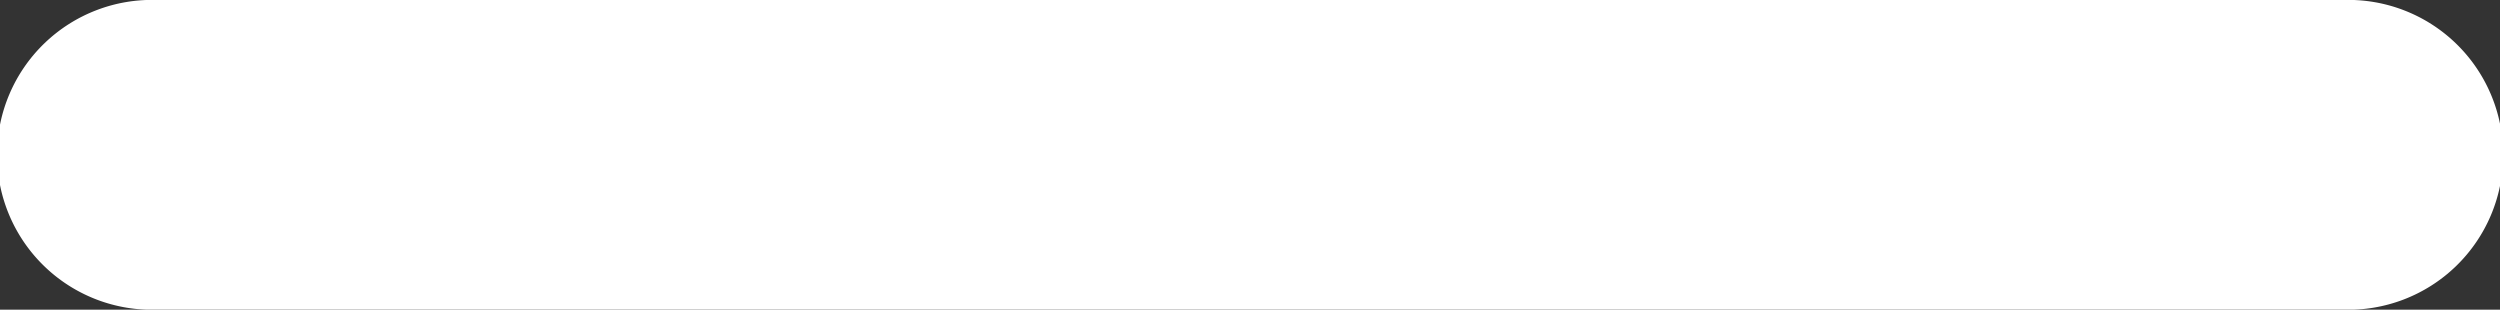 <svg xmlns="http://www.w3.org/2000/svg" width="12.699" height="1.573" viewBox="0 0 12.699 1.573">
  <rect x="0" y="0" width="12.699" height="1.573" fill="#333333" stroke="none"/>
  <path id="Контур_1782" data-name="Контур 1782" d="M29840.8,391.538a.787.787,0,1,0,0,1.573h11.1a.787.787,0,1,0,0-1.573h-11.1Z" transform="translate(-29840 -391.538)" fill="#fff" fill-rule="evenodd"/>
</svg>
